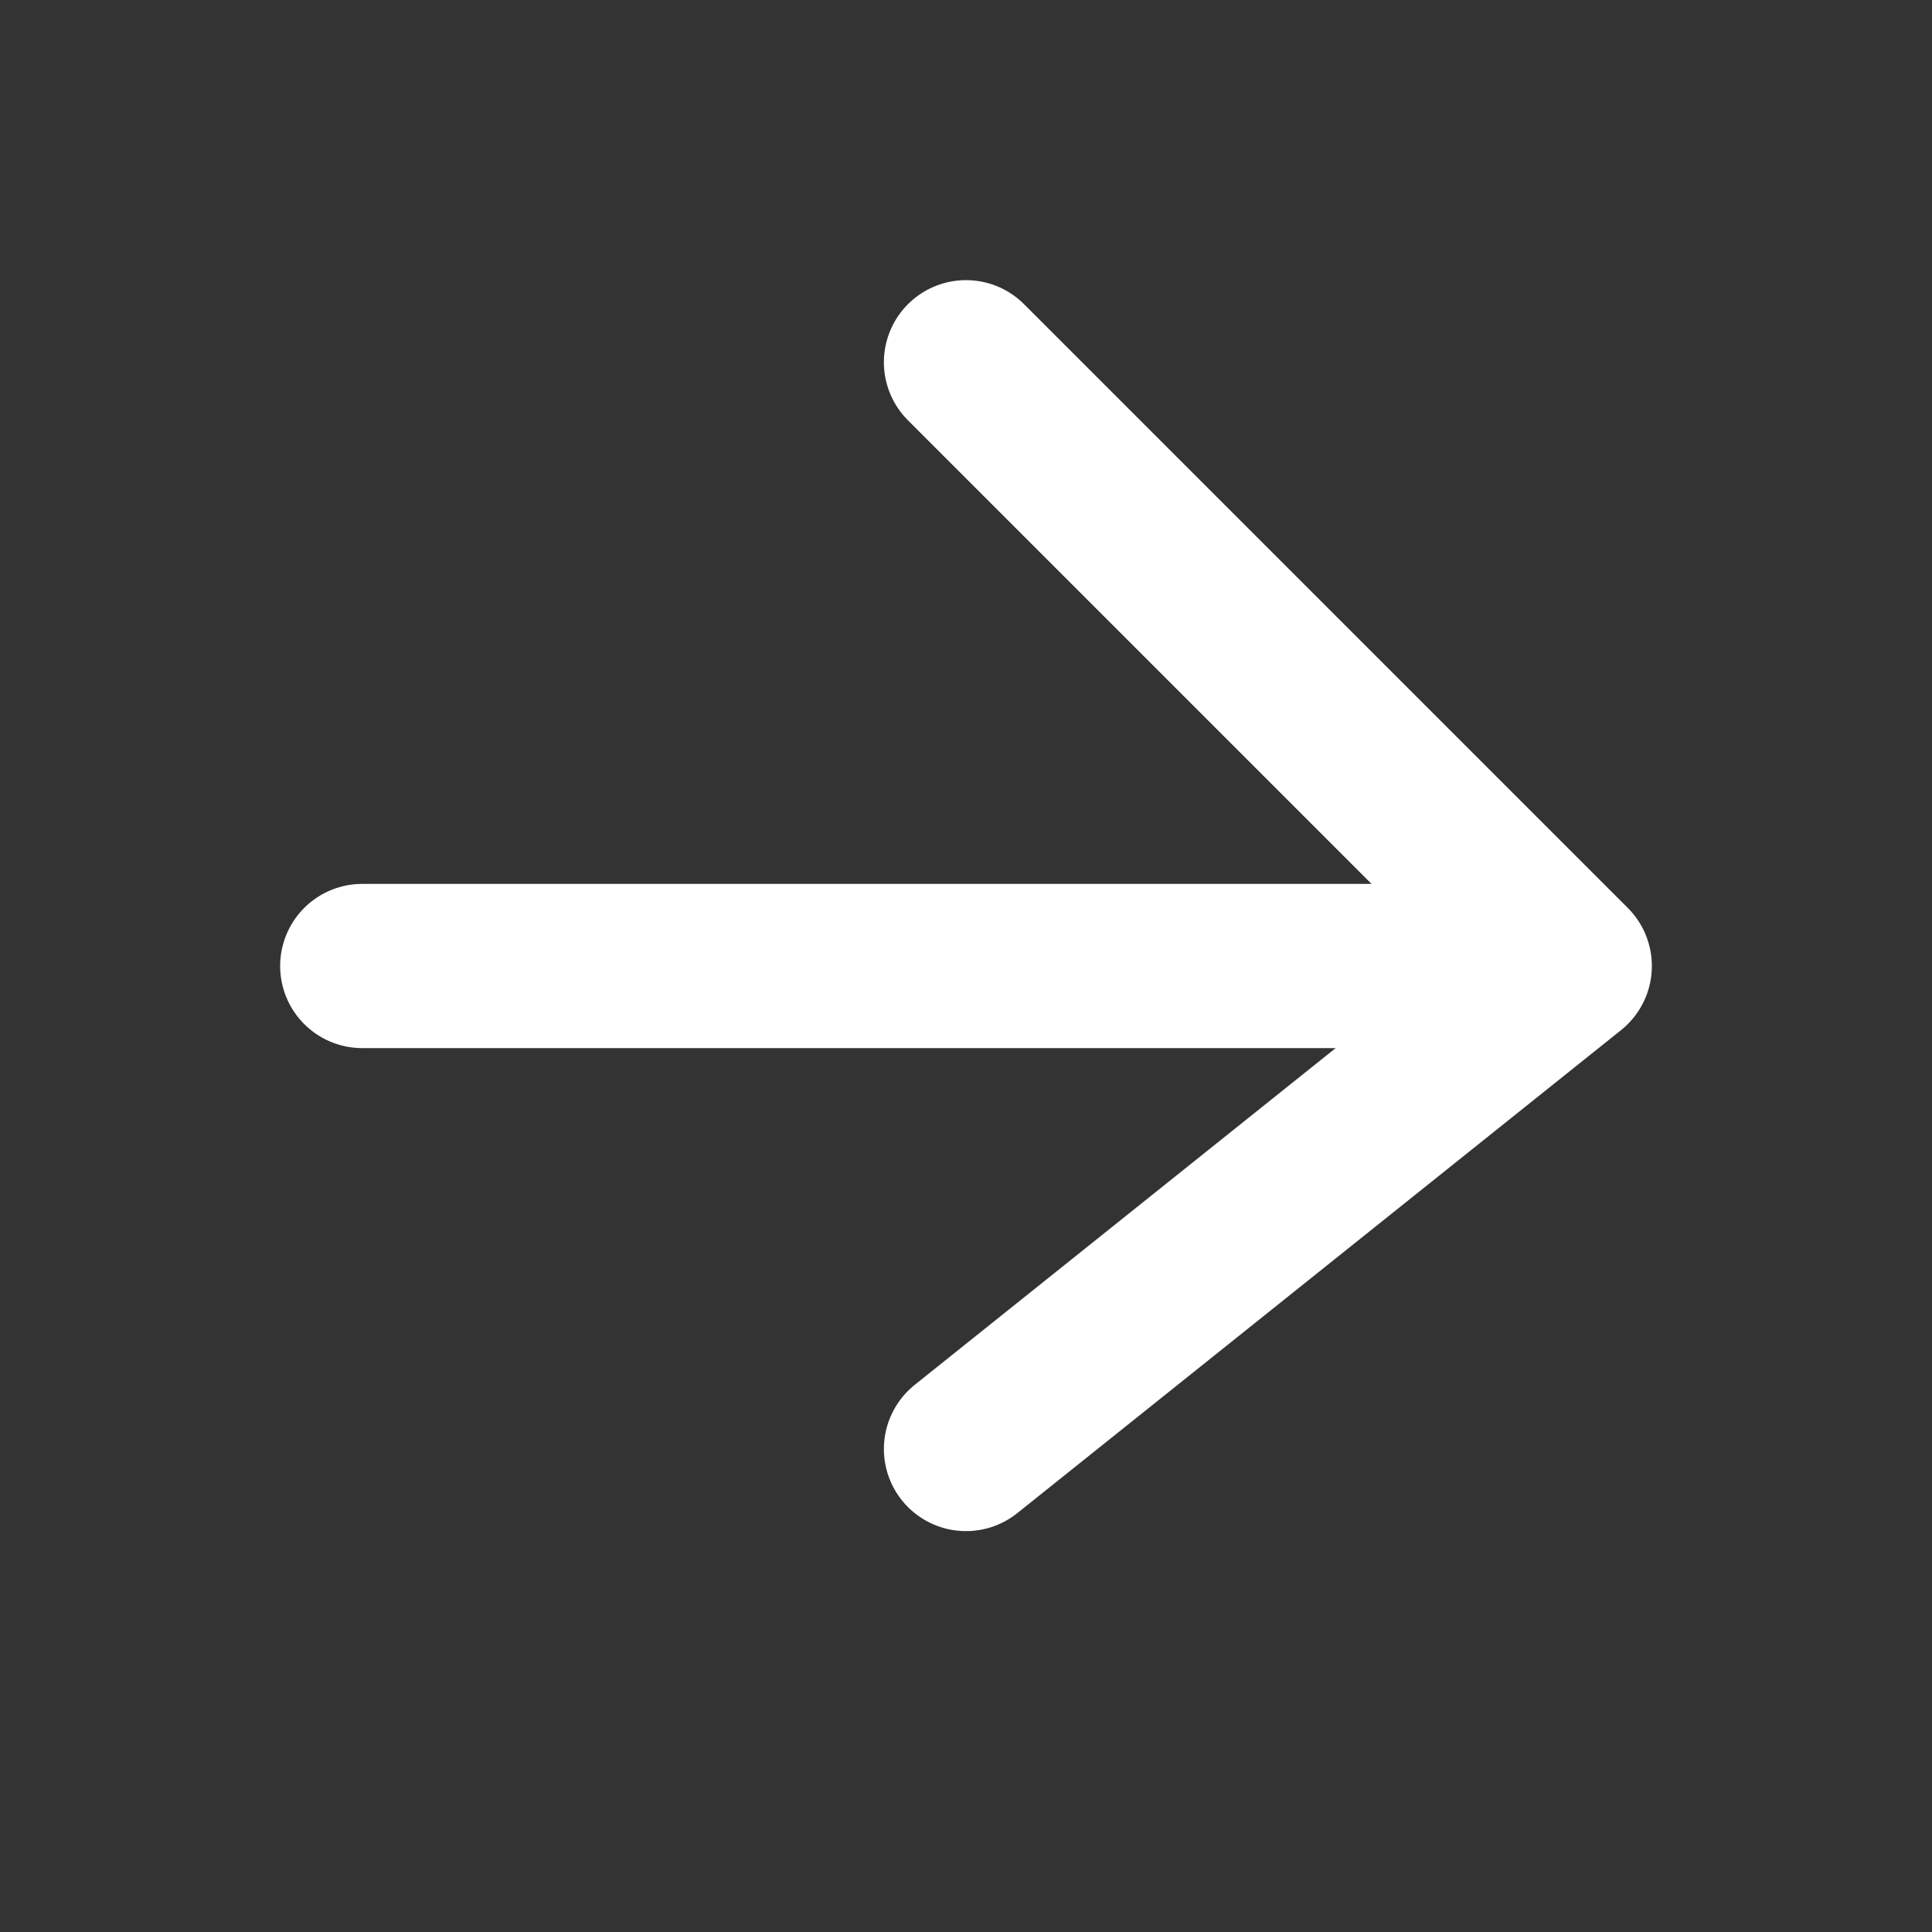 <svg width="16" height="16" viewBox="0 0 16 16" fill="none" xmlns="http://www.w3.org/2000/svg">
    <rect x="0" y="0" width="16" height="16" fill="#333333" stroke="none"/>
    <path d="M3 8H12" stroke="white" stroke-width="1.36" stroke-linecap="round" stroke-linejoin="round"/>
    <path d="M8 3L13 8L8 12" stroke="white" stroke-width="1.36" stroke-linecap="round" stroke-linejoin="round"/>
</svg>
